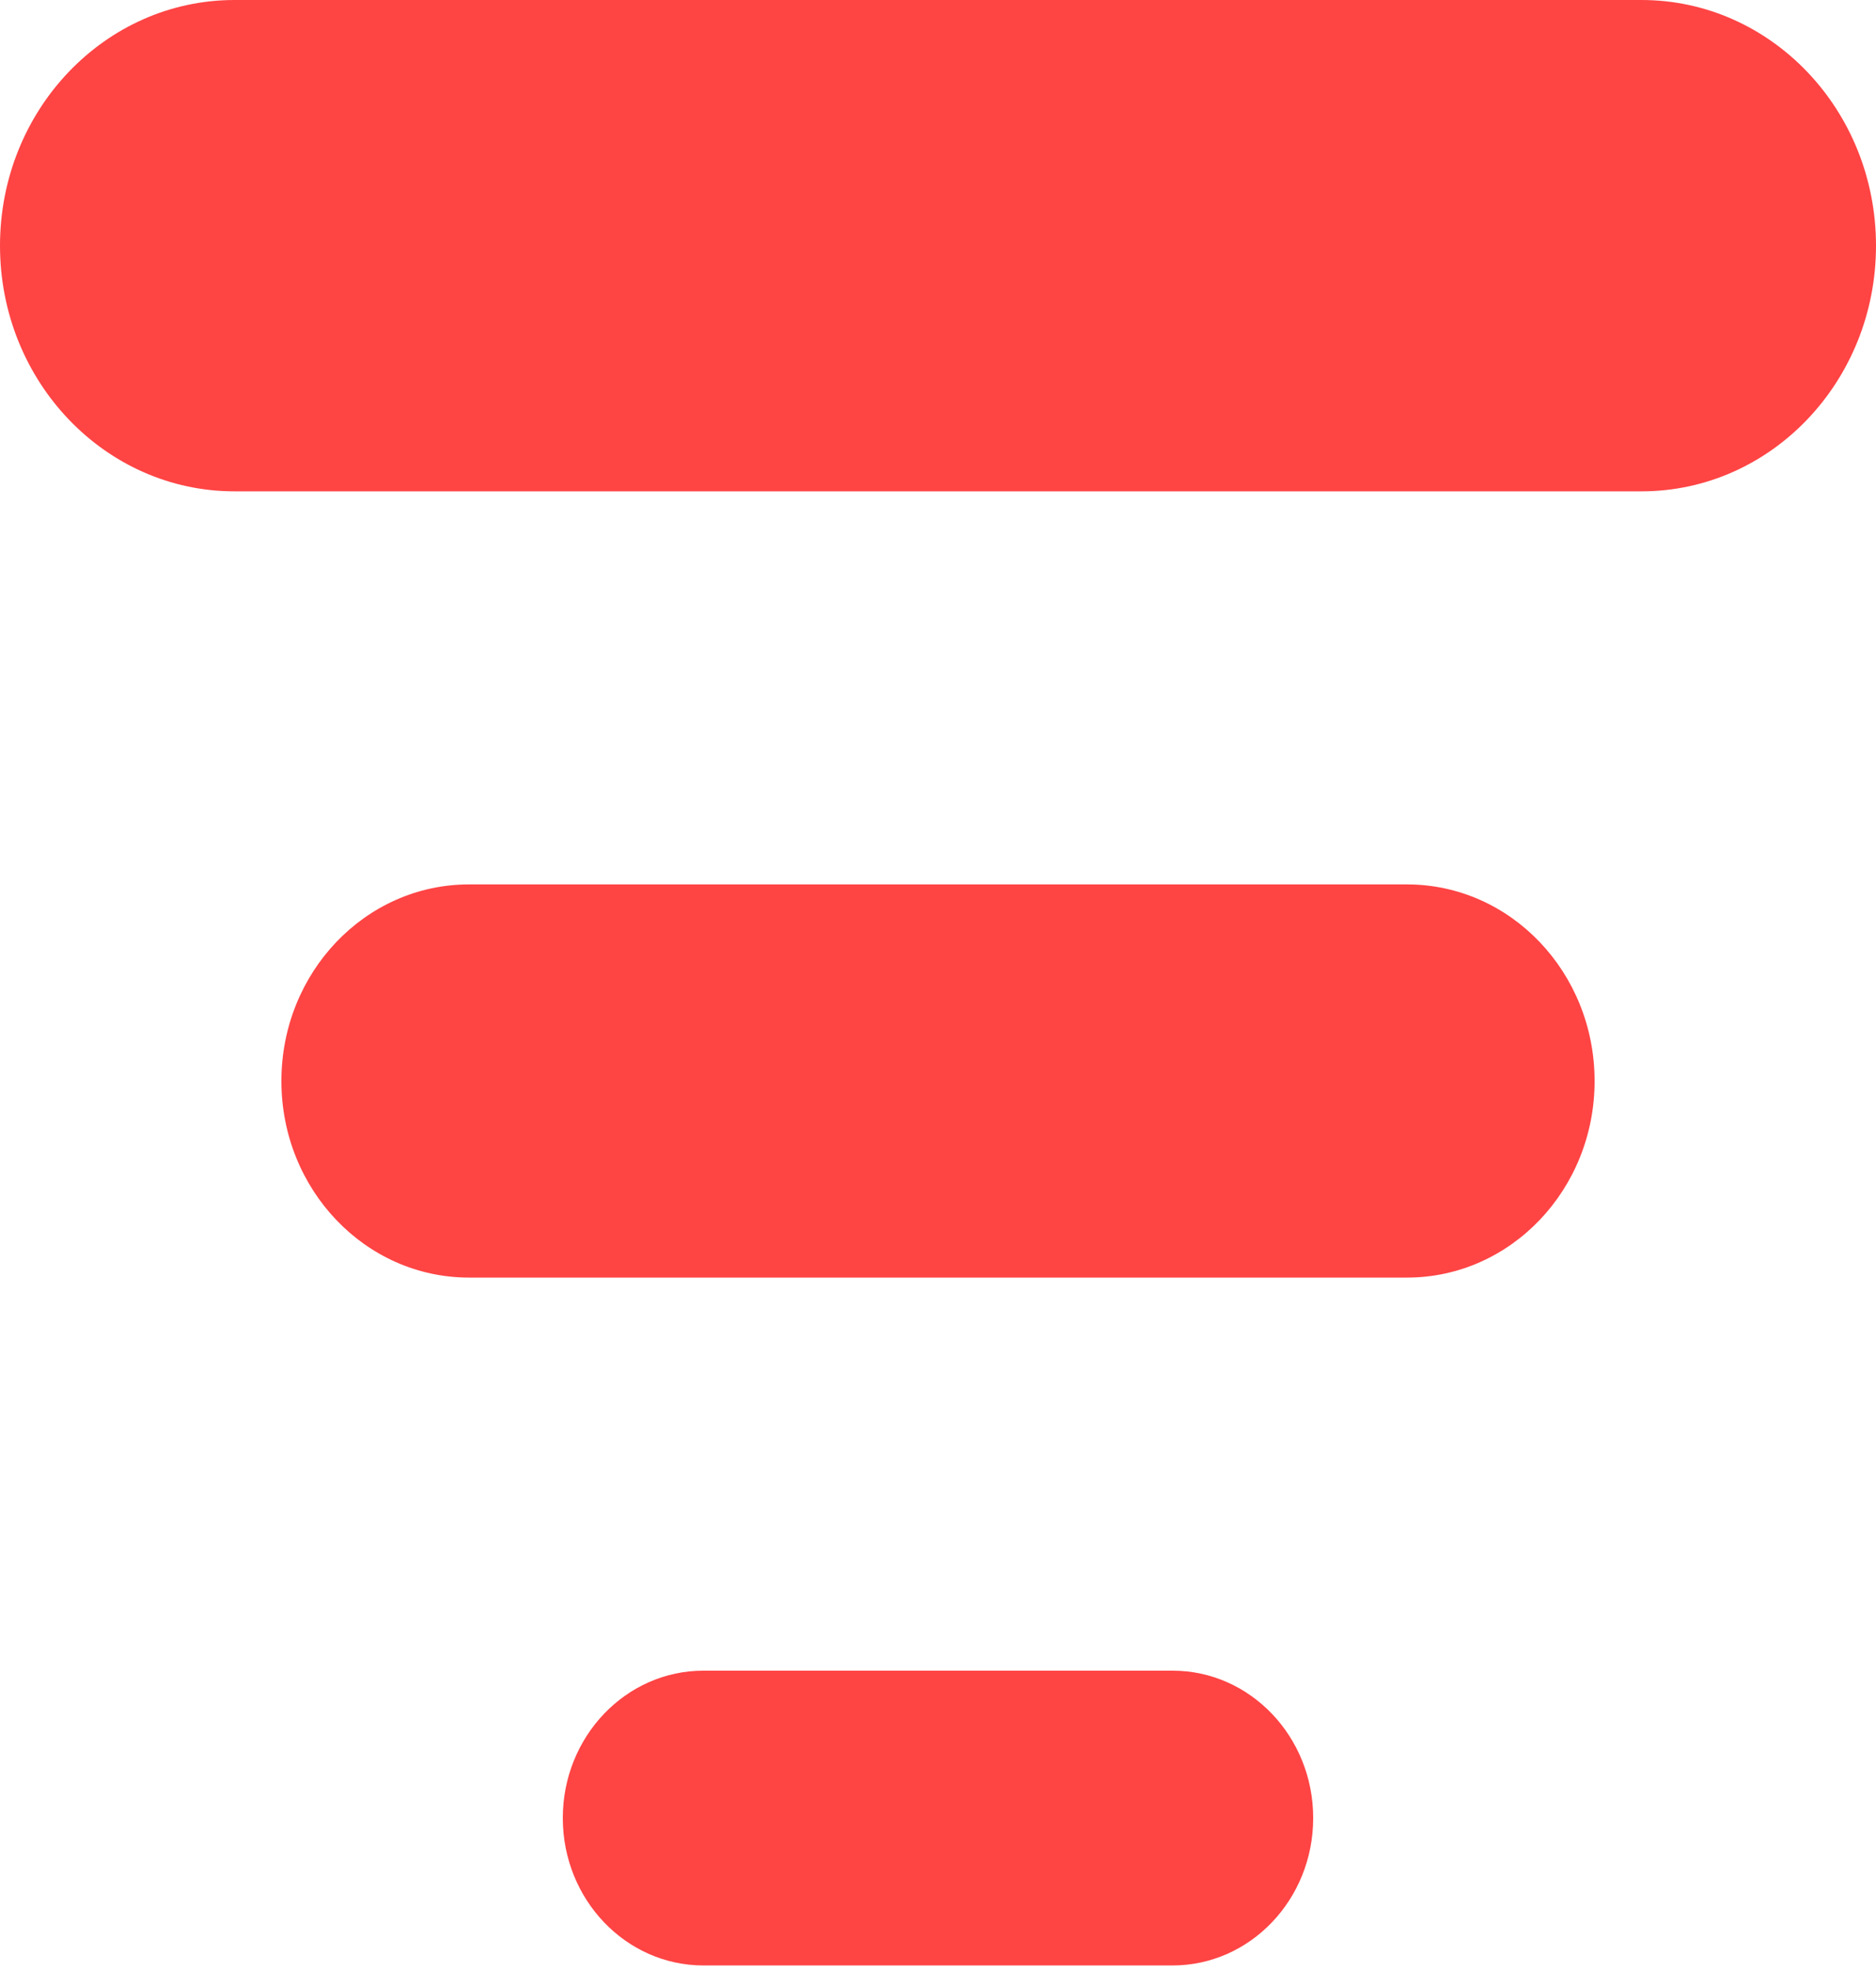 <svg width="20" height="21" viewBox="0 0 20 21" fill="none" xmlns="http://www.w3.org/2000/svg">
<path d="M14 19.37C14 18.503 13.328 17.8 12.5 17.8H7.5C6.672 17.8 6 18.503 6 19.37C6 20.238 6.672 20.941 7.5 20.941H12.5C13.328 20.941 14 20.238 14 19.37Z" fill="#FF4444"/>
<path d="M17 11.518C17 10.361 16.105 9.423 15 9.423H5C3.895 9.423 3 10.361 3 11.518C3 12.674 3.895 13.612 5 13.612H15C16.105 13.612 17 12.674 17 11.518Z" fill="#FF4444"/>
<path d="M0 2.618C0 4.063 1.119 5.235 2.5 5.235H17.5C18.881 5.235 20 4.063 20 2.618C20 1.172 18.881 0 17.5 0H2.5C1.119 0 0 1.172 0 2.618Z" fill="#FF4444"/>
</svg>

